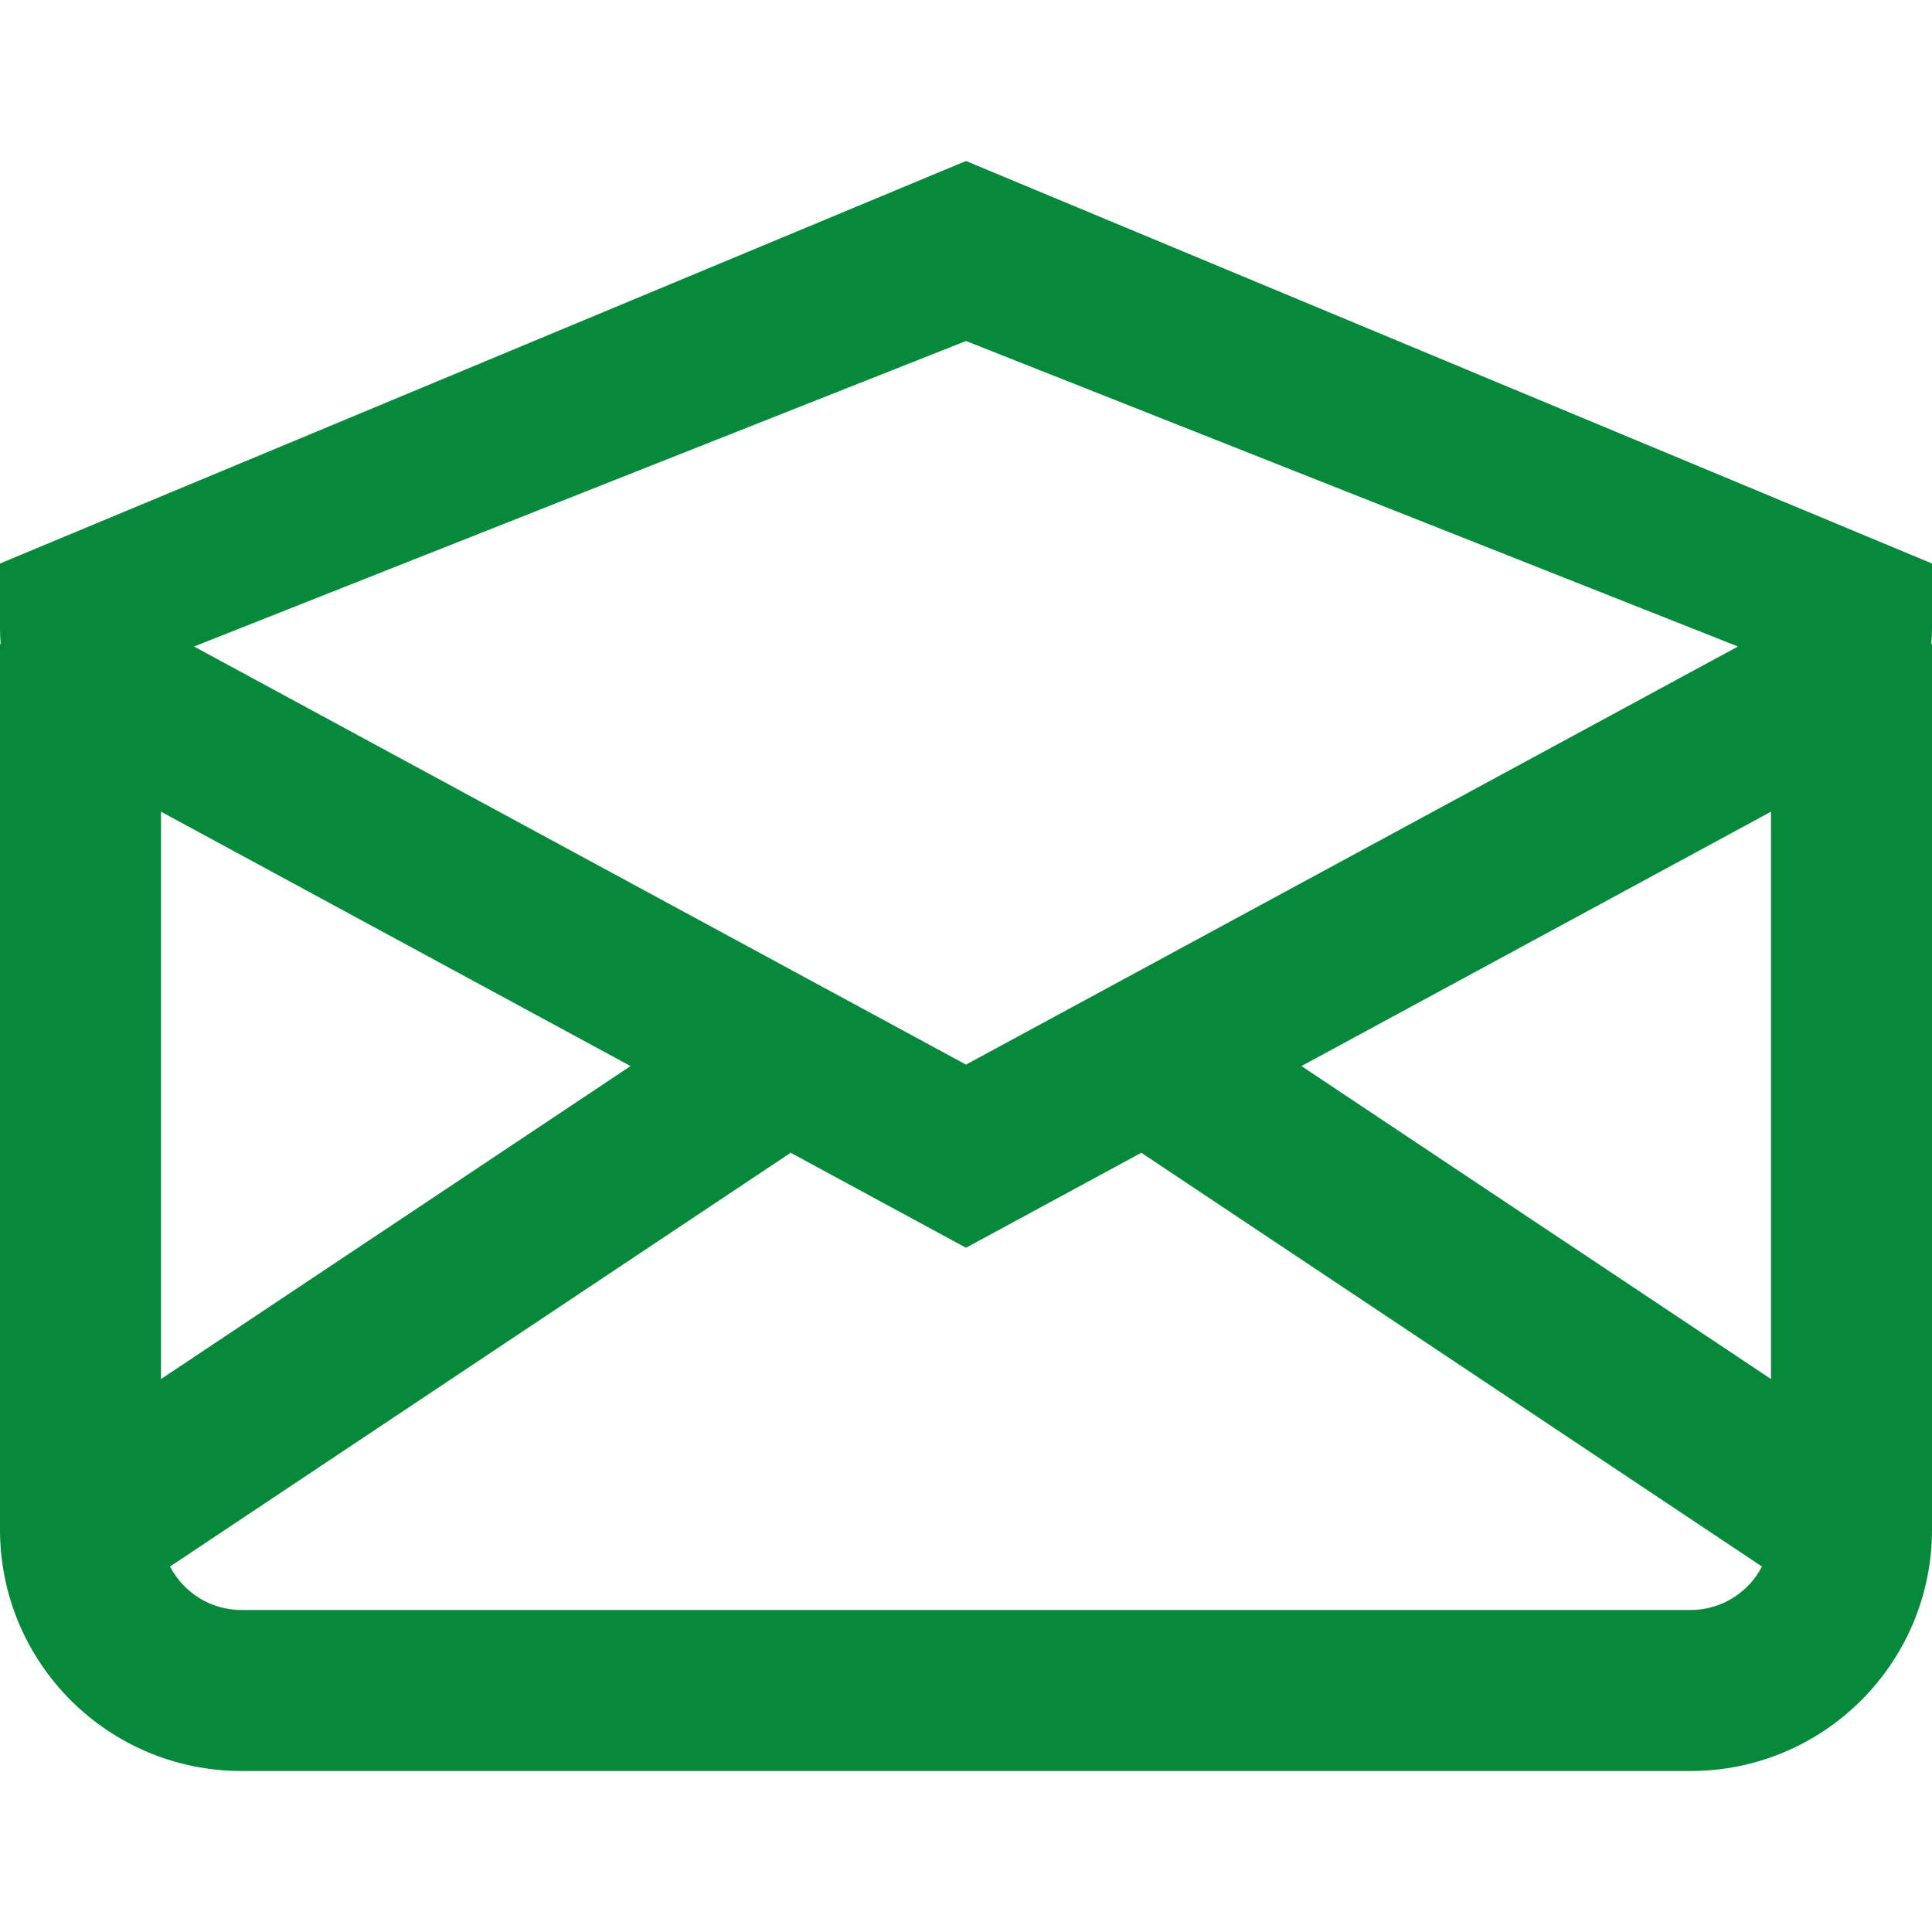 <svg id="EmailOpenGreen" width="24" height="24" viewBox="0 0 24 24" fill="none" xmlns="http://www.w3.org/2000/svg">
<path fill-rule="evenodd" clip-rule="evenodd" d="M12 4.236L2.41 8.031L12 13.225L21.59 8.031L12 4.236ZM0 7.809V7L12 2L24 7V7.809C24 7.873 23.997 7.937 23.991 8H24V19C24 20.657 22.657 22 21 22H3C1.343 22 0 20.657 0 19V8H0.009C0.003 7.937 0 7.873 0 7.809ZM2 17.131L7.833 13.243L2 10.083V17.131ZM9.822 14.32L2.112 19.46C2.279 19.781 2.614 20 3 20H21C21.386 20 21.721 19.781 21.888 19.46L14.178 14.32L12 15.5L9.822 14.32ZM22 10.083V17.131L16.167 13.243L22 10.083Z" fill="#06893A"/>
</svg>
